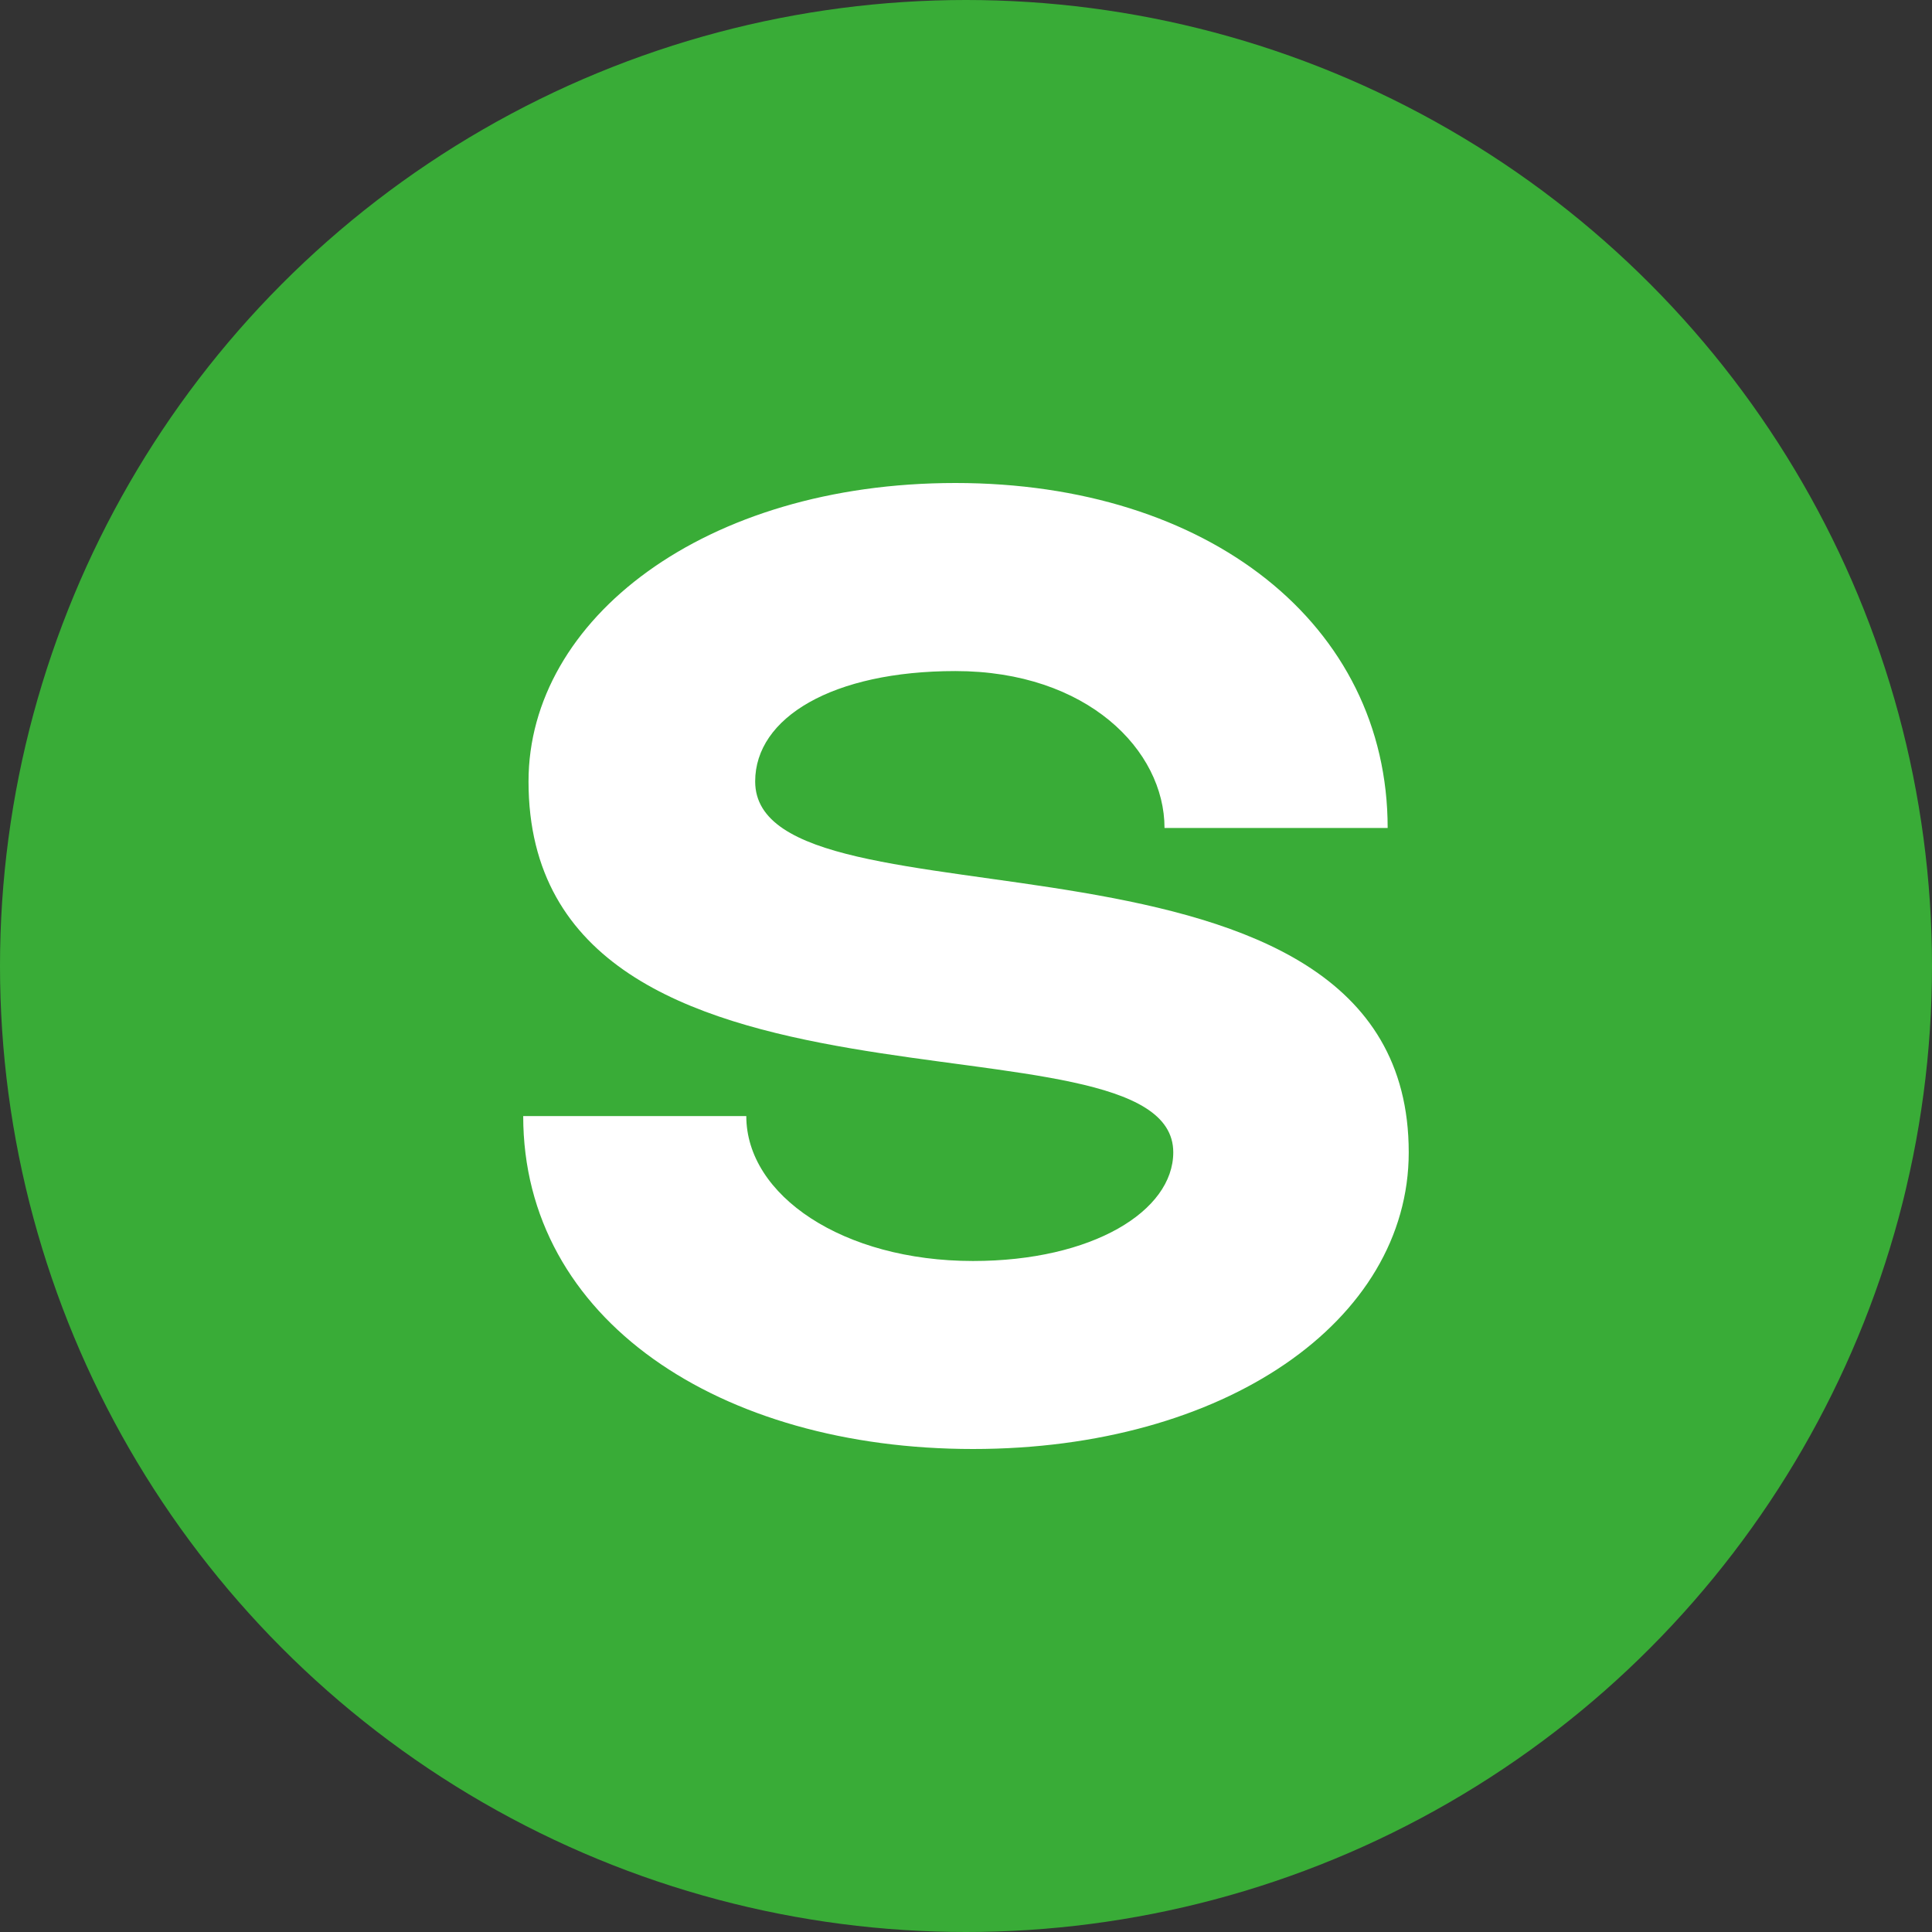 <svg width="32" height="32" viewBox="0 0 32 32" fill="none" xmlns="http://www.w3.org/2000/svg">
<rect x="0" y="0" width="32" height="32" fill="#333333" stroke="none"/>
<circle cx="16" cy="16" r="16" fill="#39AC37"/>
<path d="M12.508 12.943C12.508 11.886 13.789 11.115 15.825 11.115C18.008 11.115 19.288 12.428 19.288 13.714H22.984C22.984 10.343 20.016 8 15.825 8C11.664 8 8.754 10.258 8.754 12.943C8.754 19.058 19.433 16.571 19.433 19.086C19.433 20.058 18.095 20.886 16.116 20.886C13.963 20.886 12.361 19.8 12.361 18.486H8.666C8.666 21.857 11.925 24 16.116 24C20.277 24 23.333 21.886 23.333 19.086C23.333 13.143 12.508 15.6 12.508 12.943Z" fill="white"/>
</svg>
